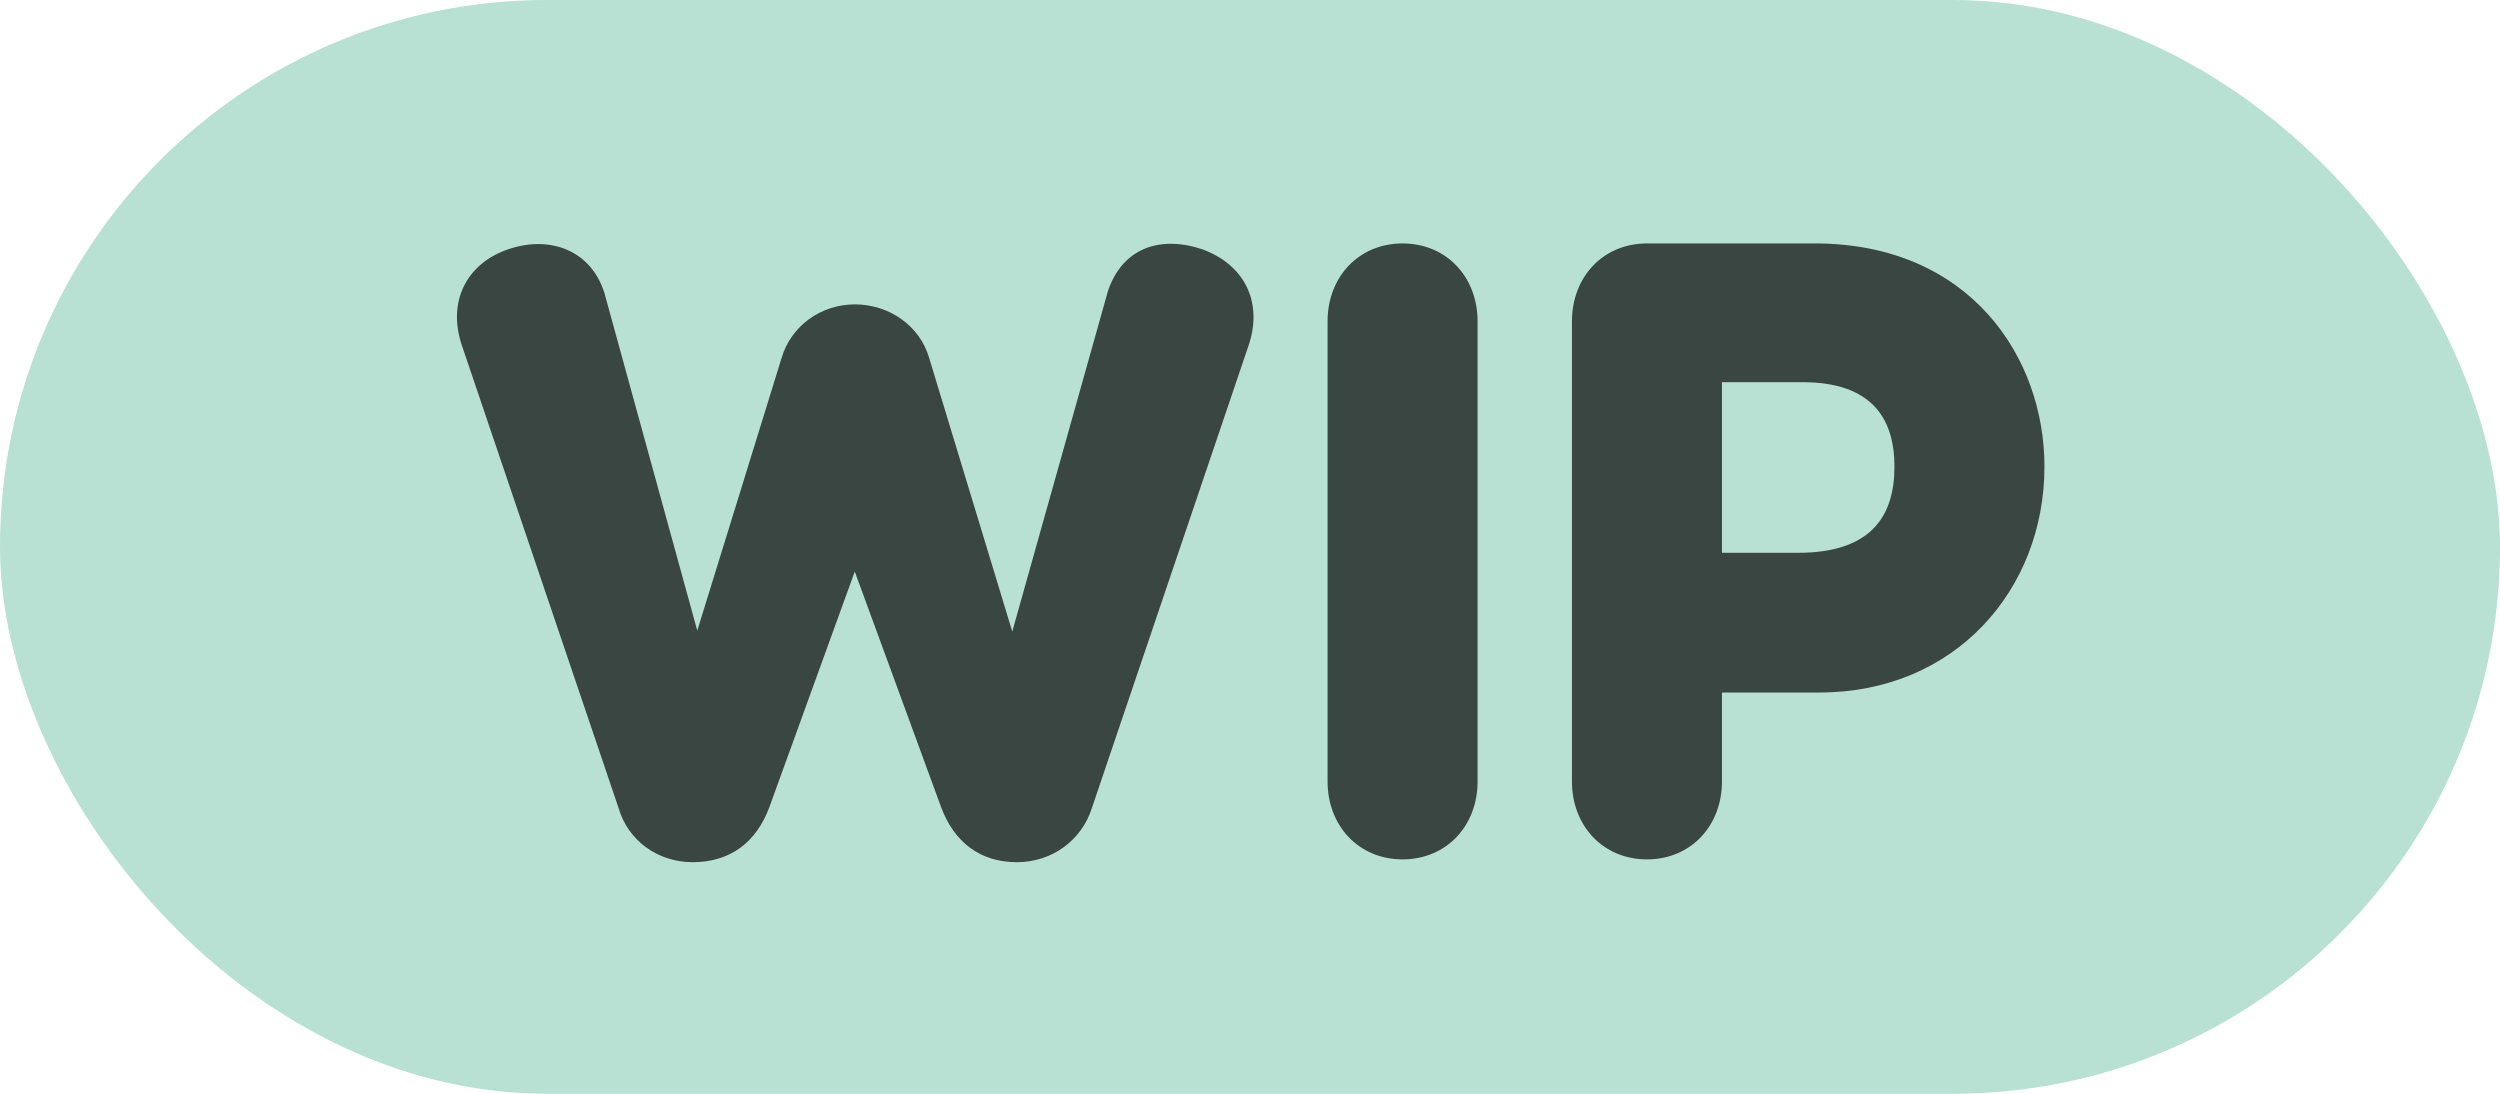 <svg width="32" height="14" viewBox="0 0 32 14" fill="none" xmlns="http://www.w3.org/2000/svg">
<rect width="32" height="14" rx="7" fill="#B8E0D3"/>
<path d="M15.381 3.188C15.921 3.38 16.173 3.86 15.981 4.424L13.977 10.34C13.845 10.76 13.461 11.036 13.017 11.036C12.549 11.036 12.213 10.784 12.045 10.328L10.941 7.316L9.849 10.328C9.681 10.784 9.345 11.036 8.865 11.036C8.421 11.036 8.037 10.76 7.917 10.34L5.913 4.424C5.721 3.86 5.973 3.368 6.513 3.188C7.053 3.008 7.569 3.212 7.737 3.752L8.925 8.072L10.005 4.58C10.125 4.172 10.509 3.896 10.941 3.896C11.385 3.896 11.769 4.172 11.889 4.568L12.957 8.084L14.181 3.728C14.361 3.188 14.829 3.008 15.381 3.188ZM17.953 3.116C18.517 3.116 18.913 3.548 18.913 4.112V10.004C18.913 10.568 18.517 11 17.953 11C17.389 11 16.993 10.568 16.993 10.004V4.112C16.993 3.548 17.389 3.116 17.953 3.116ZM23.229 3.116C25.209 3.116 26.169 4.568 26.169 5.972C26.169 7.544 25.029 8.864 23.289 8.864H22.041V10.004C22.041 10.568 21.645 11 21.081 11C20.517 11 20.121 10.568 20.121 10.004V4.112C20.121 3.548 20.517 3.116 21.081 3.116H23.229ZM23.013 7.076C23.973 7.076 24.249 6.584 24.249 5.972C24.249 5.36 23.961 4.892 23.073 4.892H22.041V7.076H23.013Z" fill="#394642"/>
</svg>
